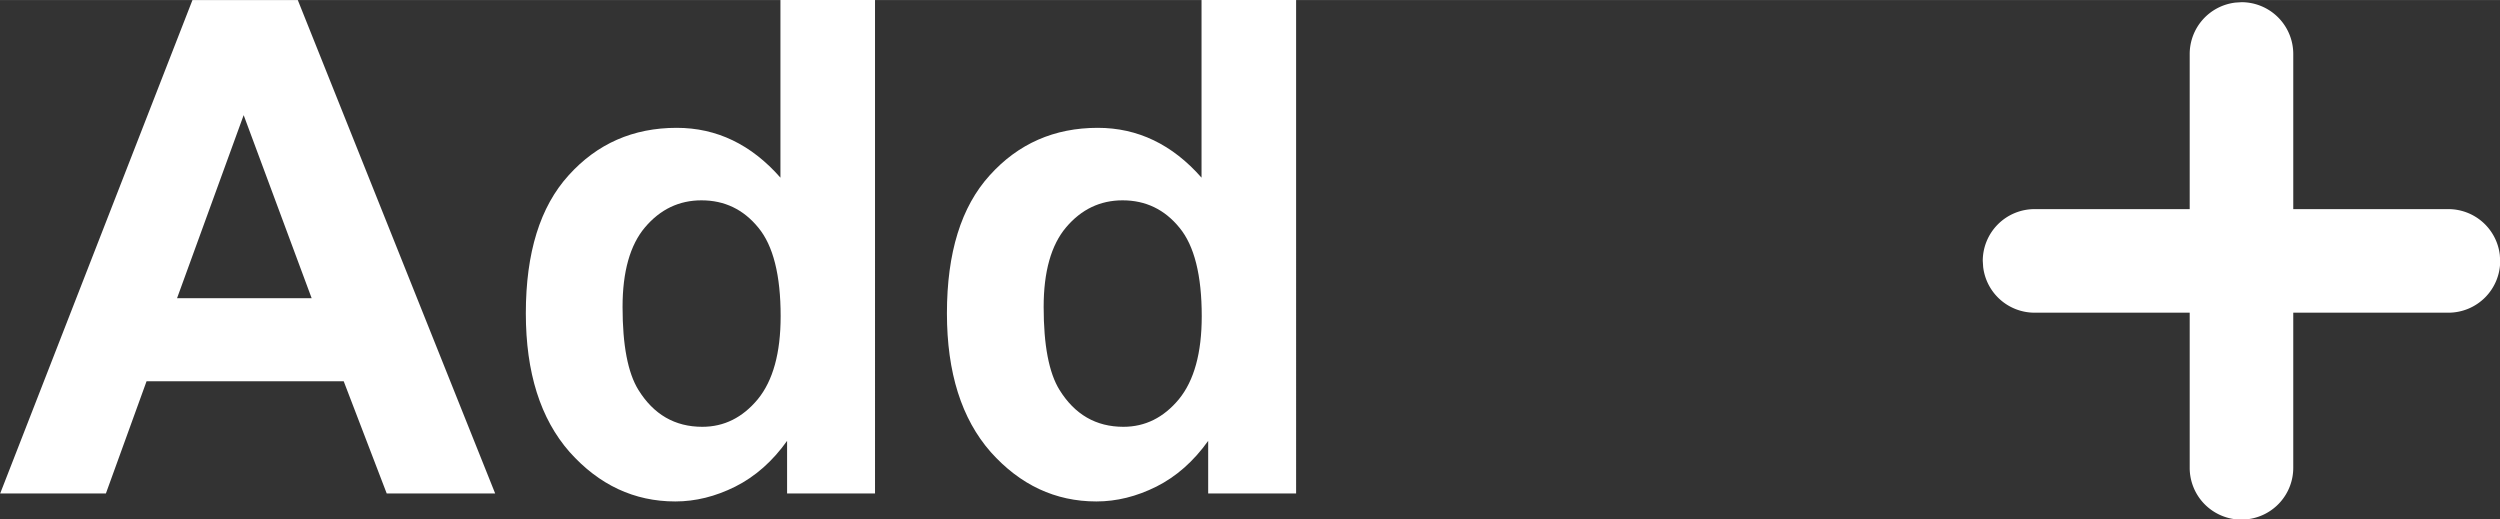 <?xml version="1.0" encoding="UTF-8" standalone="no"?>
<!-- Created with Inkscape (http://www.inkscape.org/) -->

<svg
   width="36.266pt"
   height="7.53pt"
   viewBox="0 0 12.794 2.656"
   version="1.1"
   id="svg442"
   inkscape:version="1.2.1 (9c6d41e410, 2022-07-14)"
   sodipodi:docname="add_button.svg"
   xmlns:inkscape="http://www.inkscape.org/namespaces/inkscape"
   xmlns:sodipodi="http://sodipodi.sourceforge.net/DTD/sodipodi-0.dtd"
   xmlns="http://www.w3.org/2000/svg"
   xmlns:svg="http://www.w3.org/2000/svg">
  <rect x="0" y="0" width="12.794" height="2.656" fill="#333333" stroke="none"/>
  <sodipodi:namedview
     id="namedview444"
     pagecolor="#ffffff"
     bordercolor="#000000"
     borderopacity="0.25"
     inkscape:showpageshadow="2"
     inkscape:pageopacity="0.0"
     inkscape:pagecheckerboard="0"
     inkscape:deskcolor="#d1d1d1"
     inkscape:document-units="mm"
     showgrid="false"
     inkscape:zoom="11.481958"
     inkscape:cx="35.751742"
     inkscape:cy="11.409204"
     inkscape:window-width="2560"
     inkscape:window-height="1269"
     inkscape:window-x="2560"
     inkscape:window-y="32"
     inkscape:window-maximized="1"
     inkscape:current-layer="layer1" />
  <defs
     id="defs439" />
  <g
     inkscape:label="Layer 1"
     inkscape:groupmode="layer"
     id="layer1"
     transform="translate(-193.724,-103.07)">
    <path
       d="m 205.195,103.081 a 0.265,0.265 0 0 1 0.265,0.265 v 0.794 h 0.794 a 0.265,0.265 0 0 1 0.263,0.234 l 0.002,0.031 a 0.265,0.265 0 0 1 -0.265,0.265 h -0.794 v 0.794 a 0.265,0.265 0 0 1 -0.234,0.263 l -0.031,0.002 a 0.265,0.265 0 0 1 -0.265,-0.265 v -0.794 h -0.794 a 0.265,0.265 0 0 1 -0.263,-0.234 l -0.002,-0.031 a 0.265,0.265 0 0 1 0.265,-0.265 h 0.794 v -0.794 a 0.265,0.265 0 0 1 0.234,-0.263 z"
       style="fill:#ffffff;stroke-width:0.265"
       id="path302" />
    <g
       aria-label="Add"
       id="text367"
       style="font-size:3.528px;line-height:7.5px;fill:#ffffff;stroke-width:0.265">
      <path
         d="m 196.258,105.595 h -0.555 l -0.22,-0.574 h -1.009 l -0.208,0.574 h -0.541 l 0.984,-2.525 h 0.539 z m -0.939,-0.999 -0.348,-0.937 -0.341,0.937 z"
         style="font-weight:bold;font-family:Arial;-inkscape-font-specification:'Arial Bold'"
         id="path588" />
      <path
         d="m 198.202,105.595 h -0.45 v -0.269 q -0.112,0.157 -0.265,0.234 -0.152,0.076 -0.307,0.076 -0.315,0 -0.541,-0.253 -0.224,-0.255 -0.224,-0.71 0,-0.465 0.219,-0.706 0.219,-0.243 0.553,-0.243 0.307,0 0.531,0.255 v -0.91 h 0.484 z m -1.292,-0.954 q 0,0.293 0.081,0.424 0.117,0.189 0.327,0.189 0.167,0 0.284,-0.141 0.117,-0.143 0.117,-0.425 0,-0.315 -0.114,-0.453 -0.114,-0.14 -0.291,-0.14 -0.172,0 -0.289,0.138 -0.115,0.136 -0.115,0.408 z"
         style="font-weight:bold;font-family:Arial;-inkscape-font-specification:'Arial Bold'"
         id="path590" />
      <path
         d="m 200.357,105.595 h -0.45 v -0.269 q -0.112,0.157 -0.265,0.234 -0.152,0.076 -0.307,0.076 -0.315,0 -0.541,-0.253 -0.224,-0.255 -0.224,-0.71 0,-0.465 0.219,-0.706 0.219,-0.243 0.553,-0.243 0.307,0 0.531,0.255 v -0.91 h 0.484 z m -1.292,-0.954 q 0,0.293 0.081,0.424 0.117,0.189 0.327,0.189 0.167,0 0.284,-0.141 0.117,-0.143 0.117,-0.425 0,-0.315 -0.114,-0.453 -0.114,-0.14 -0.291,-0.14 -0.172,0 -0.289,0.138 -0.115,0.136 -0.115,0.408 z"
         style="font-weight:bold;font-family:Arial;-inkscape-font-specification:'Arial Bold'"
         id="path592" />
    </g>
  </g>
</svg>
